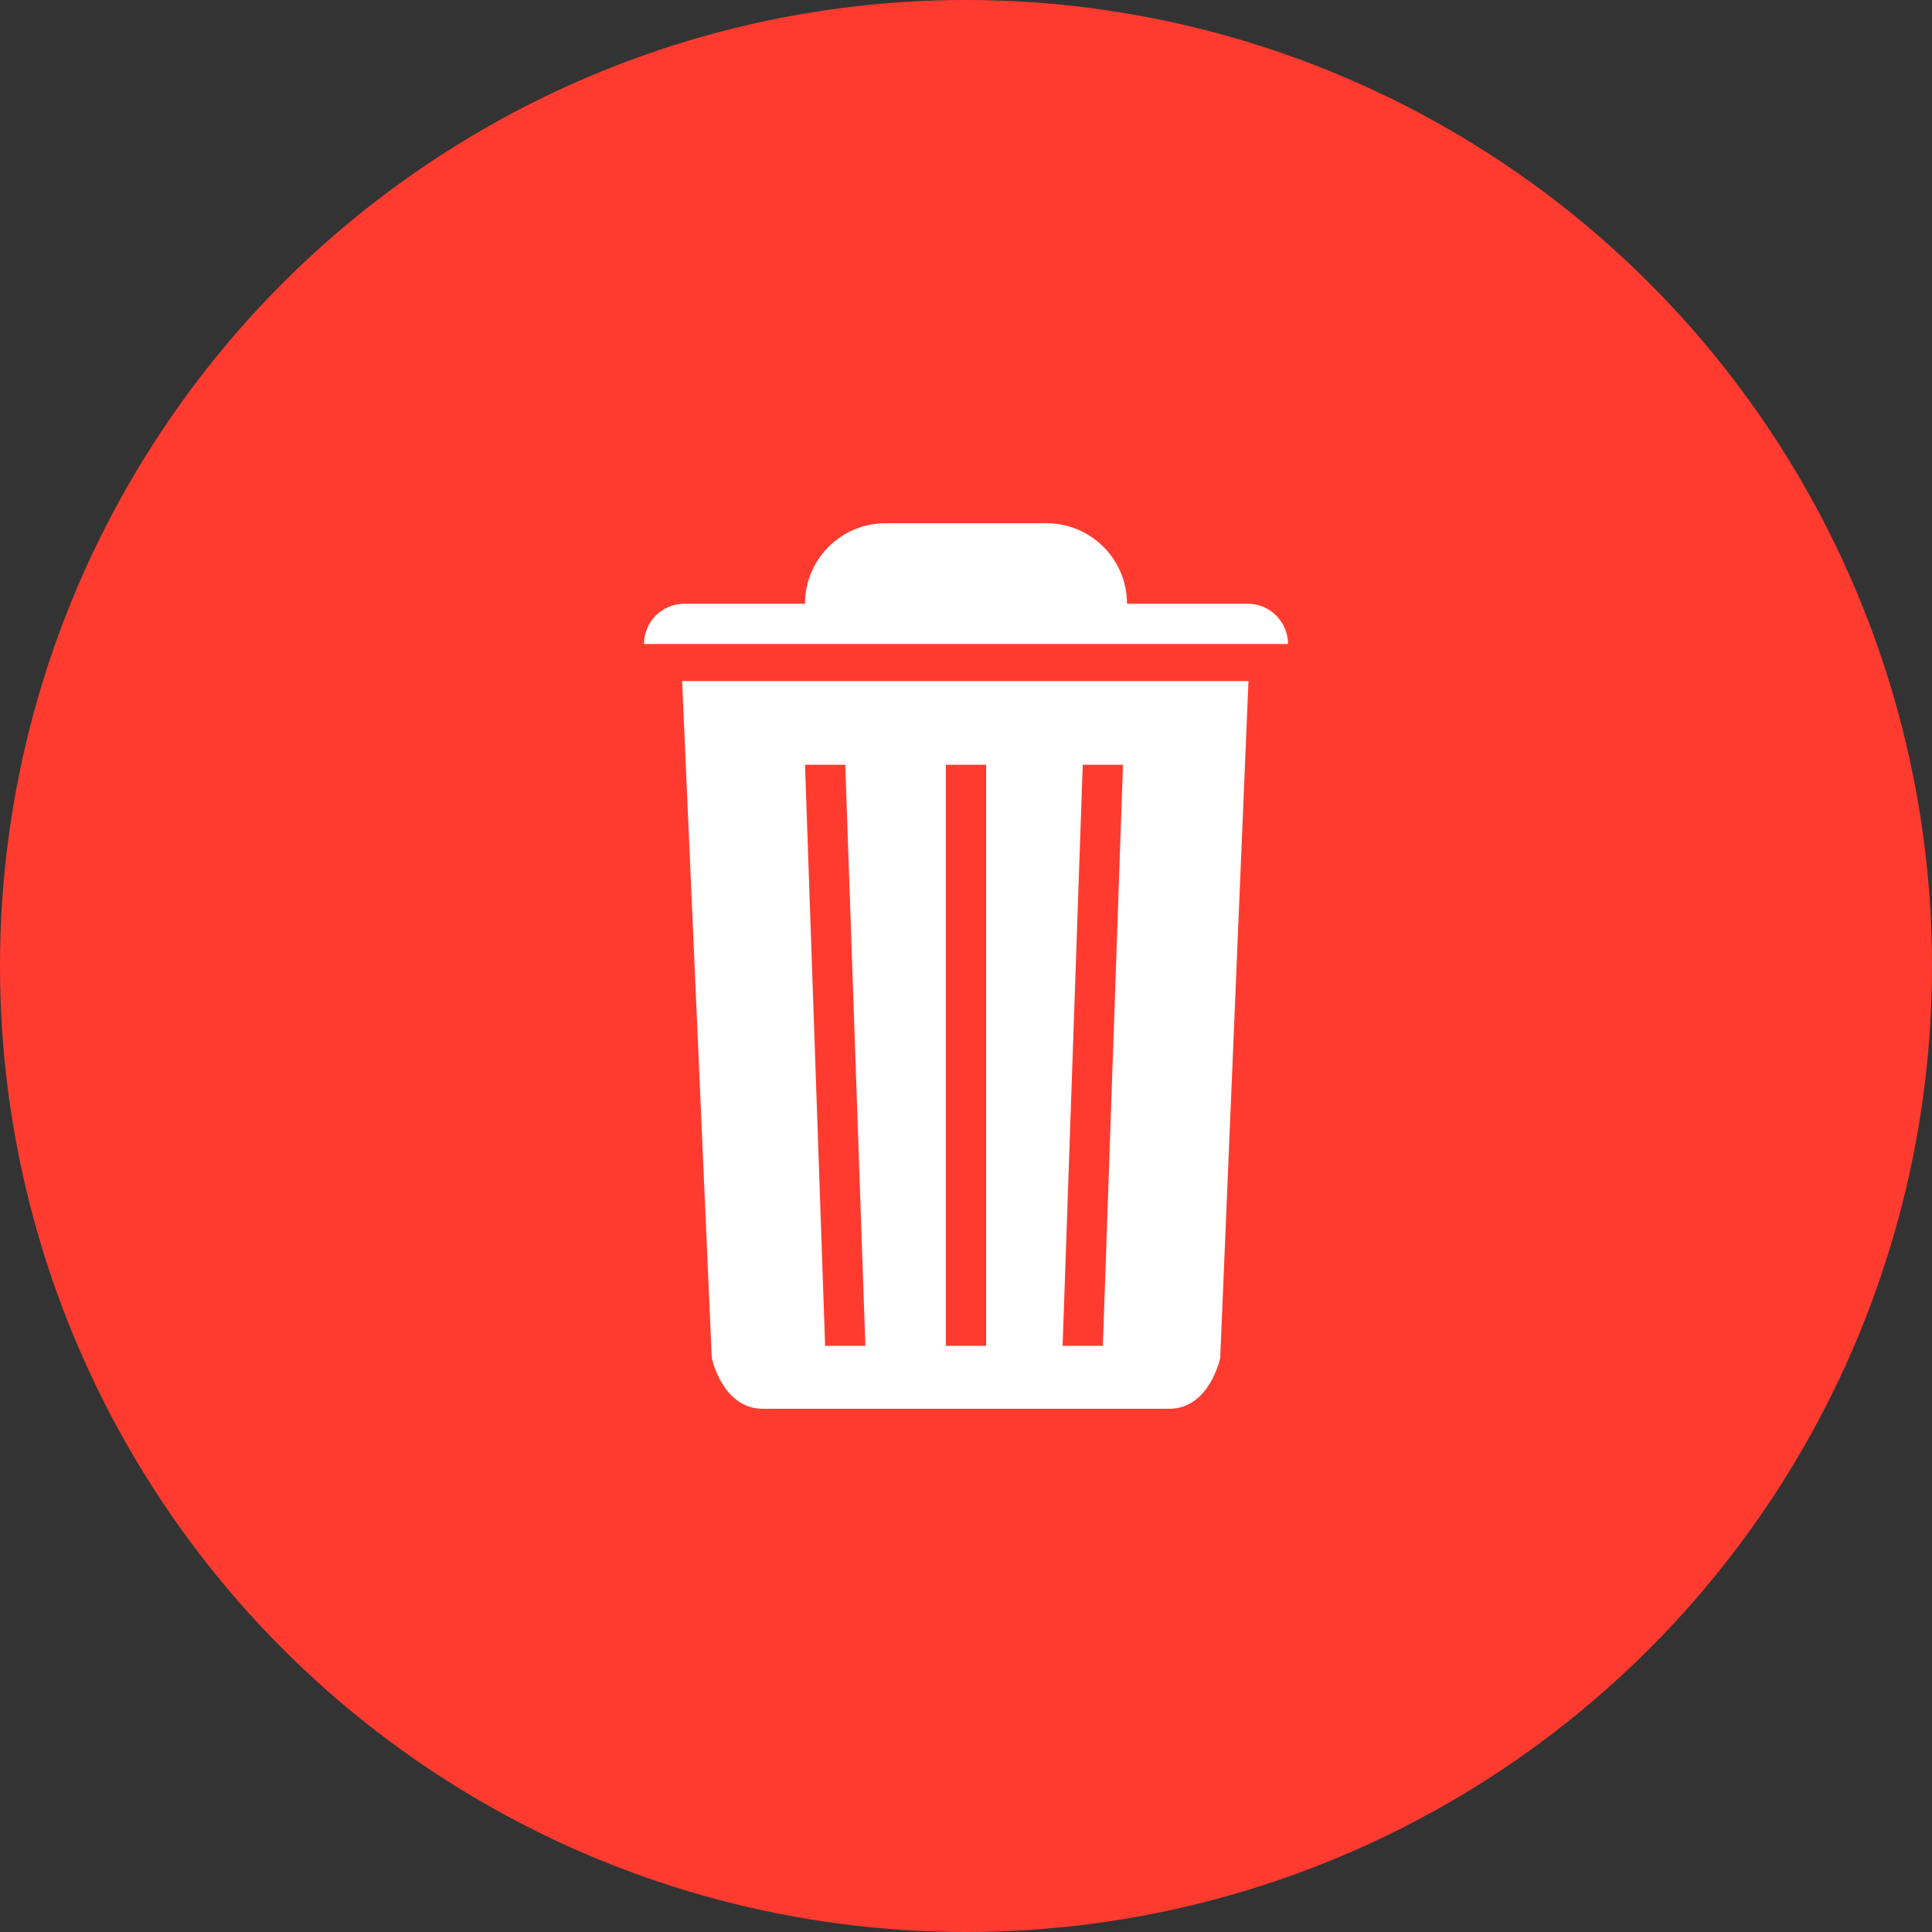 <?xml version="1.0" encoding="UTF-8" standalone="no"?><!DOCTYPE svg PUBLIC "-//W3C//DTD SVG 1.1//EN" "http://www.w3.org/Graphics/SVG/1.1/DTD/svg11.dtd"><svg width="100%" height="100%" viewBox="0 0 2250 2250" version="1.1" xmlns="http://www.w3.org/2000/svg" xmlns:xlink="http://www.w3.org/1999/xlink" xml:space="preserve" xmlns:serif="http://www.serif.com/" style="fill-rule:evenodd;clip-rule:evenodd;stroke-linejoin:round;stroke-miterlimit:2;"><rect x="0" y="0" width="2250" height="2250" fill="#333333" stroke="none"/><g id="Trash"><circle cx="1125" cy="1125" r="1125" style="fill:#ff3b30;"/><path d="M1312.5,703.125c-0,-51.777 -41.972,-93.75 -93.75,-93.75l-187.5,-0c-51.777,-0 -93.75,41.973 -93.75,93.75l-140.625,-0c-25.888,-0 -46.875,20.987 -46.875,46.875l750,-0c-0,-25.888 -20.986,-46.875 -46.875,-46.875l-140.625,-0Zm-518.092,90.03l659.547,-0l-32.902,788.407c0,0 -12.417,59.063 -59.231,59.063l-473.684,-0c-46.796,-0 -59.21,-59.063 -59.21,-59.063l-34.52,-788.407Zm513.404,97.47l-46.875,-0l-23.437,676.767l46.875,-0l23.437,-676.767Zm-300,676.767l-23.429,-676.767l-46.883,-0l23.43,676.767l46.882,-0Zm93.75,-676.767l0,676.767l46.875,-0l0,-676.767l-46.875,-0Z" style="fill:#fff;"/></g></svg>